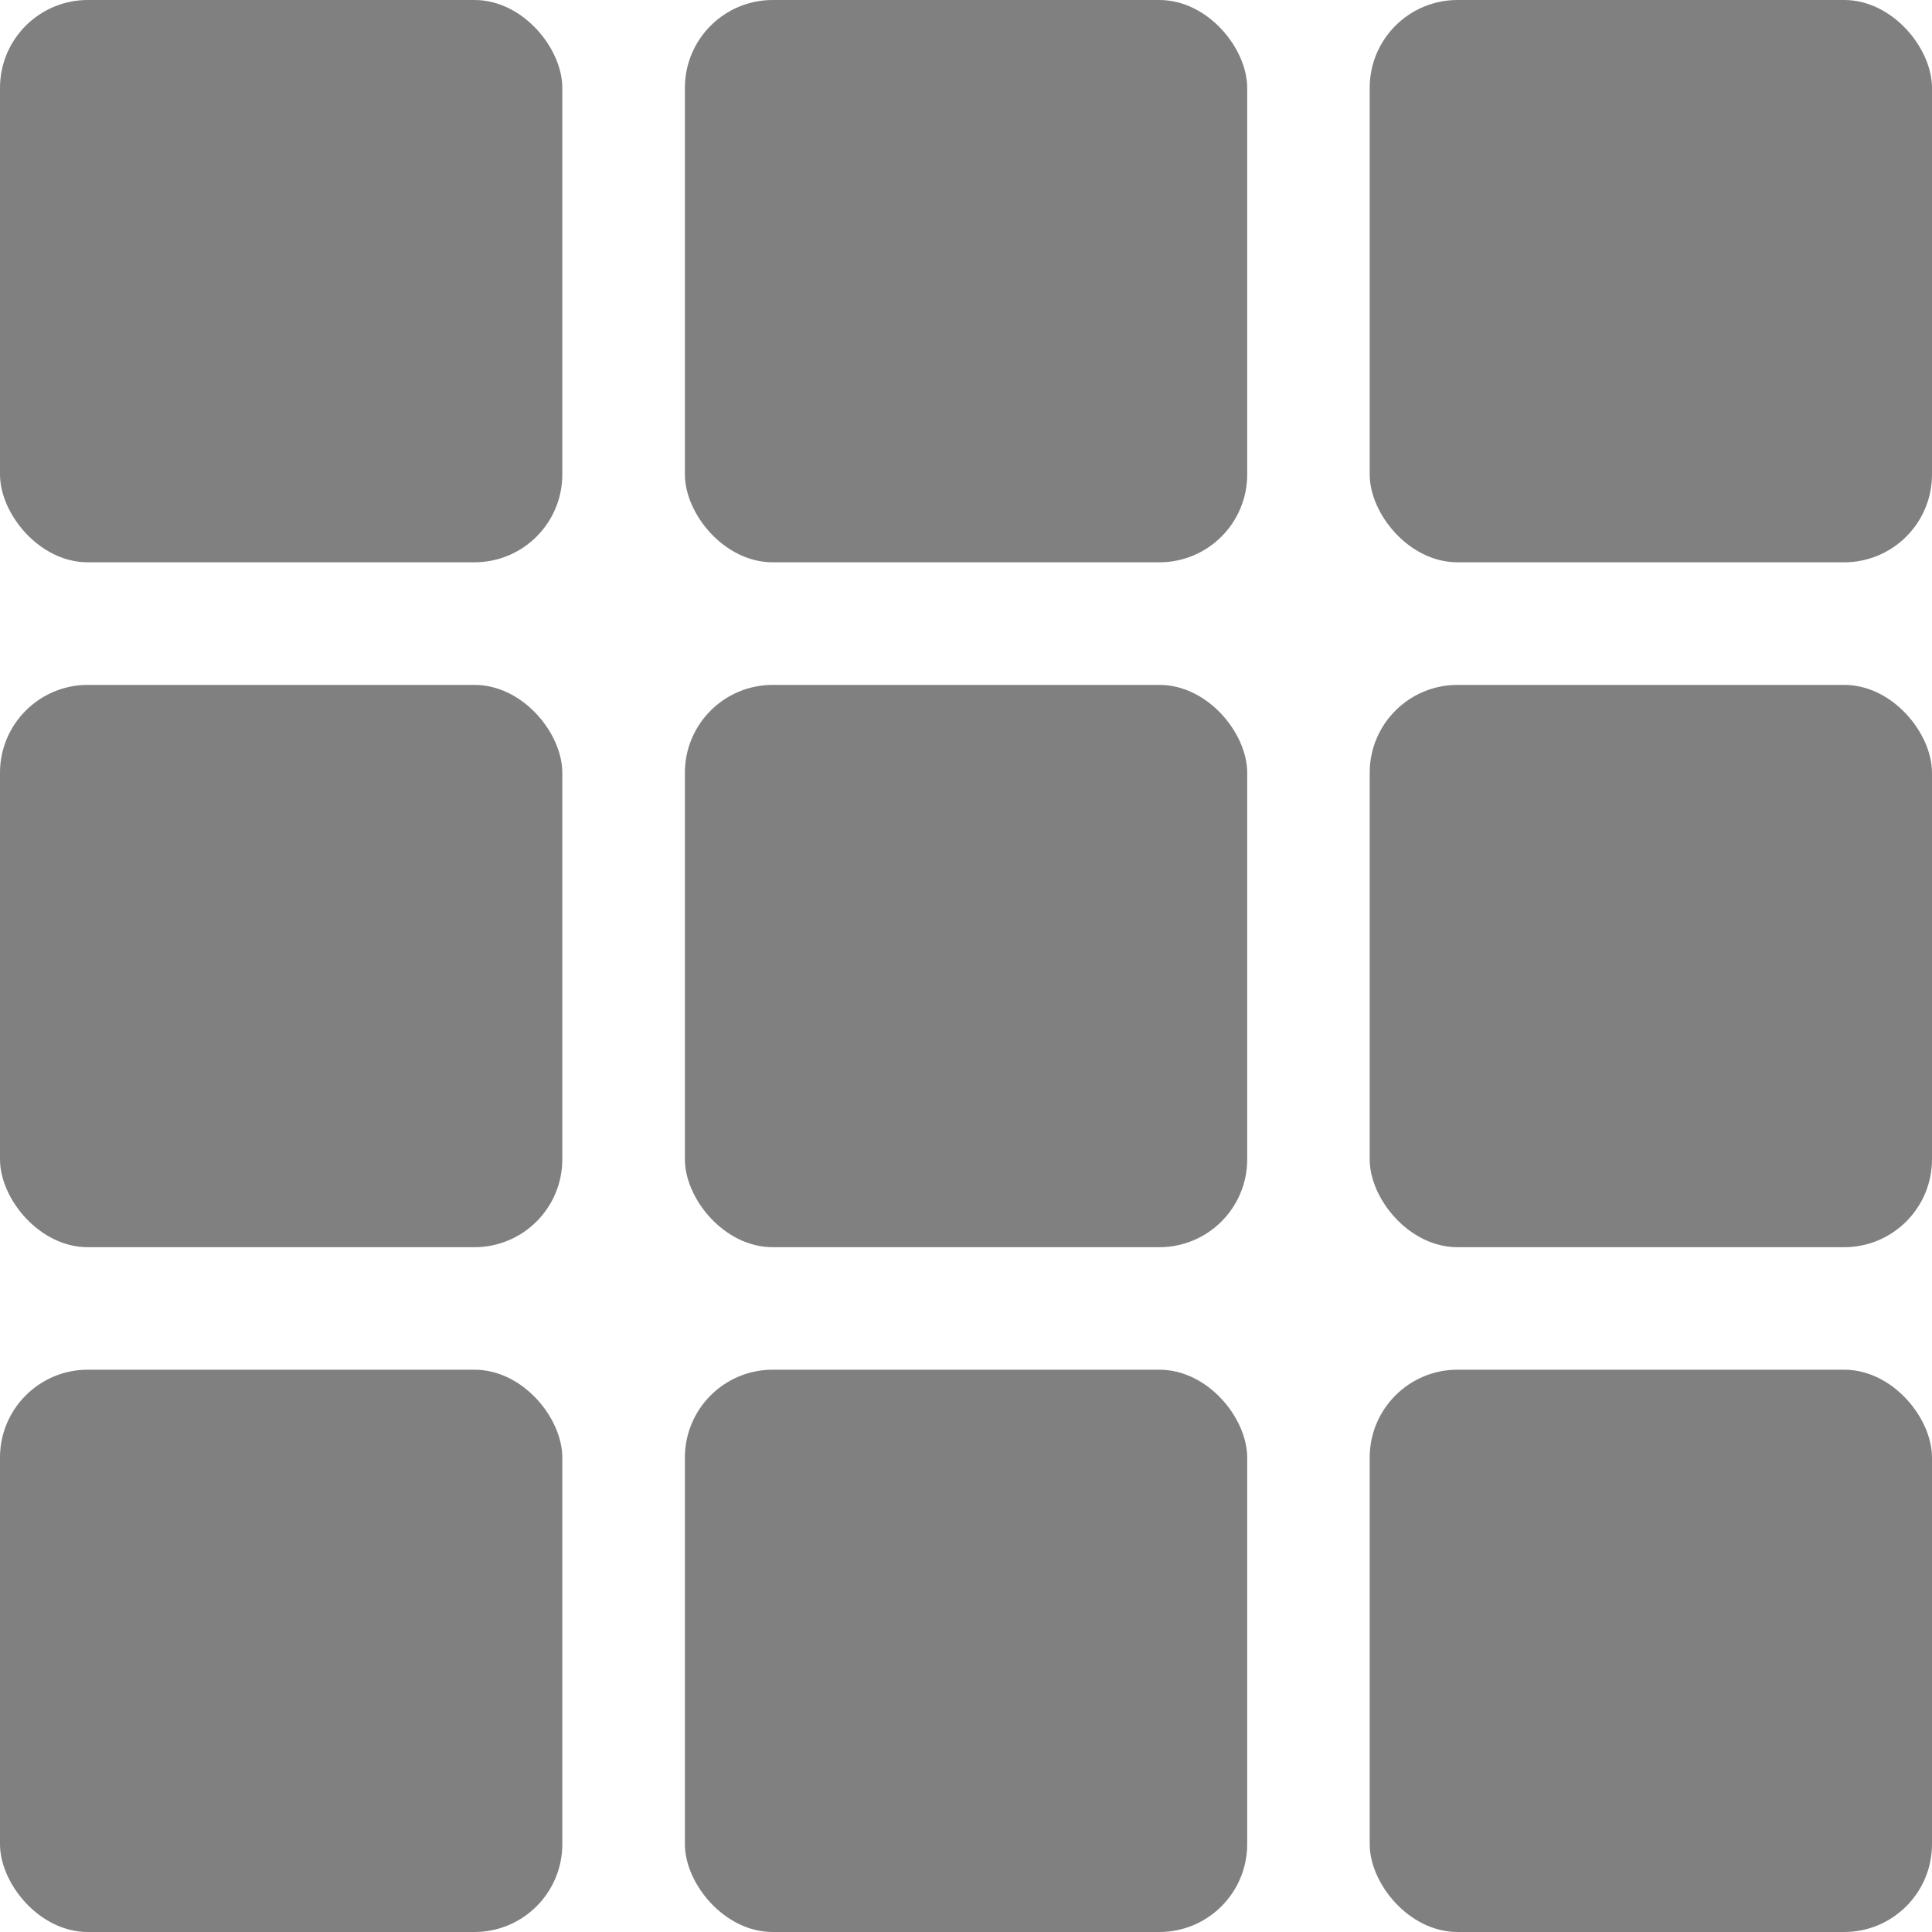 <svg id="Group_9952" data-name="Group 9952" xmlns="http://www.w3.org/2000/svg" width="22" height="22" viewBox="0 0 22 22">
  <g id="Group_6" data-name="Group 6" transform="translate(0 0)">
    <rect id="Rectangle_5" data-name="Rectangle 5" width="6.403" height="6.403" rx="1" fill="gray"/>
  </g>
  <g id="Group_10" data-name="Group 10" transform="translate(7.799 0)">
    <rect id="Rectangle_5-2" data-name="Rectangle 5" width="6.403" height="6.403" rx="1" transform="translate(0)" fill="gray"/>
  </g>
  <g id="Group_11" data-name="Group 11" transform="translate(15.597 0)">
    <rect id="Rectangle_5-3" data-name="Rectangle 5" width="6.403" height="6.403" rx="1" transform="translate(0)" fill="gray"/>
  </g>
  <g id="Group_12" data-name="Group 12" transform="translate(15.597 7.799)">
    <rect id="Rectangle_5-4" data-name="Rectangle 5" width="6.403" height="6.403" rx="1" transform="translate(0 0)" fill="gray"/>
  </g>
  <g id="Group_13" data-name="Group 13" transform="translate(7.799 7.799)">
    <rect id="Rectangle_5-5" data-name="Rectangle 5" width="6.403" height="6.403" rx="1" transform="translate(0 0)" fill="gray"/>
  </g>
  <g id="Group_14" data-name="Group 14" transform="translate(0 7.799)">
    <rect id="Rectangle_5-6" data-name="Rectangle 5" width="6.403" height="6.403" rx="1" transform="translate(0 0)" fill="gray"/>
  </g>
  <g id="Group_15" data-name="Group 15" transform="translate(0 15.597)">
    <rect id="Rectangle_5-7" data-name="Rectangle 5" width="6.403" height="6.403" rx="1" transform="translate(0 0)" fill="gray"/>
  </g>
  <g id="Group_16" data-name="Group 16" transform="translate(7.799 15.597)">
    <rect id="Rectangle_5-8" data-name="Rectangle 5" width="6.403" height="6.403" rx="1" transform="translate(0 0)" fill="gray"/>
  </g>
  <g id="Group_17" data-name="Group 17" transform="translate(15.597 15.597)">
    <rect id="Rectangle_5-9" data-name="Rectangle 5" width="6.403" height="6.403" rx="1" transform="translate(0 0)" fill="gray"/>
  </g>
</svg>
